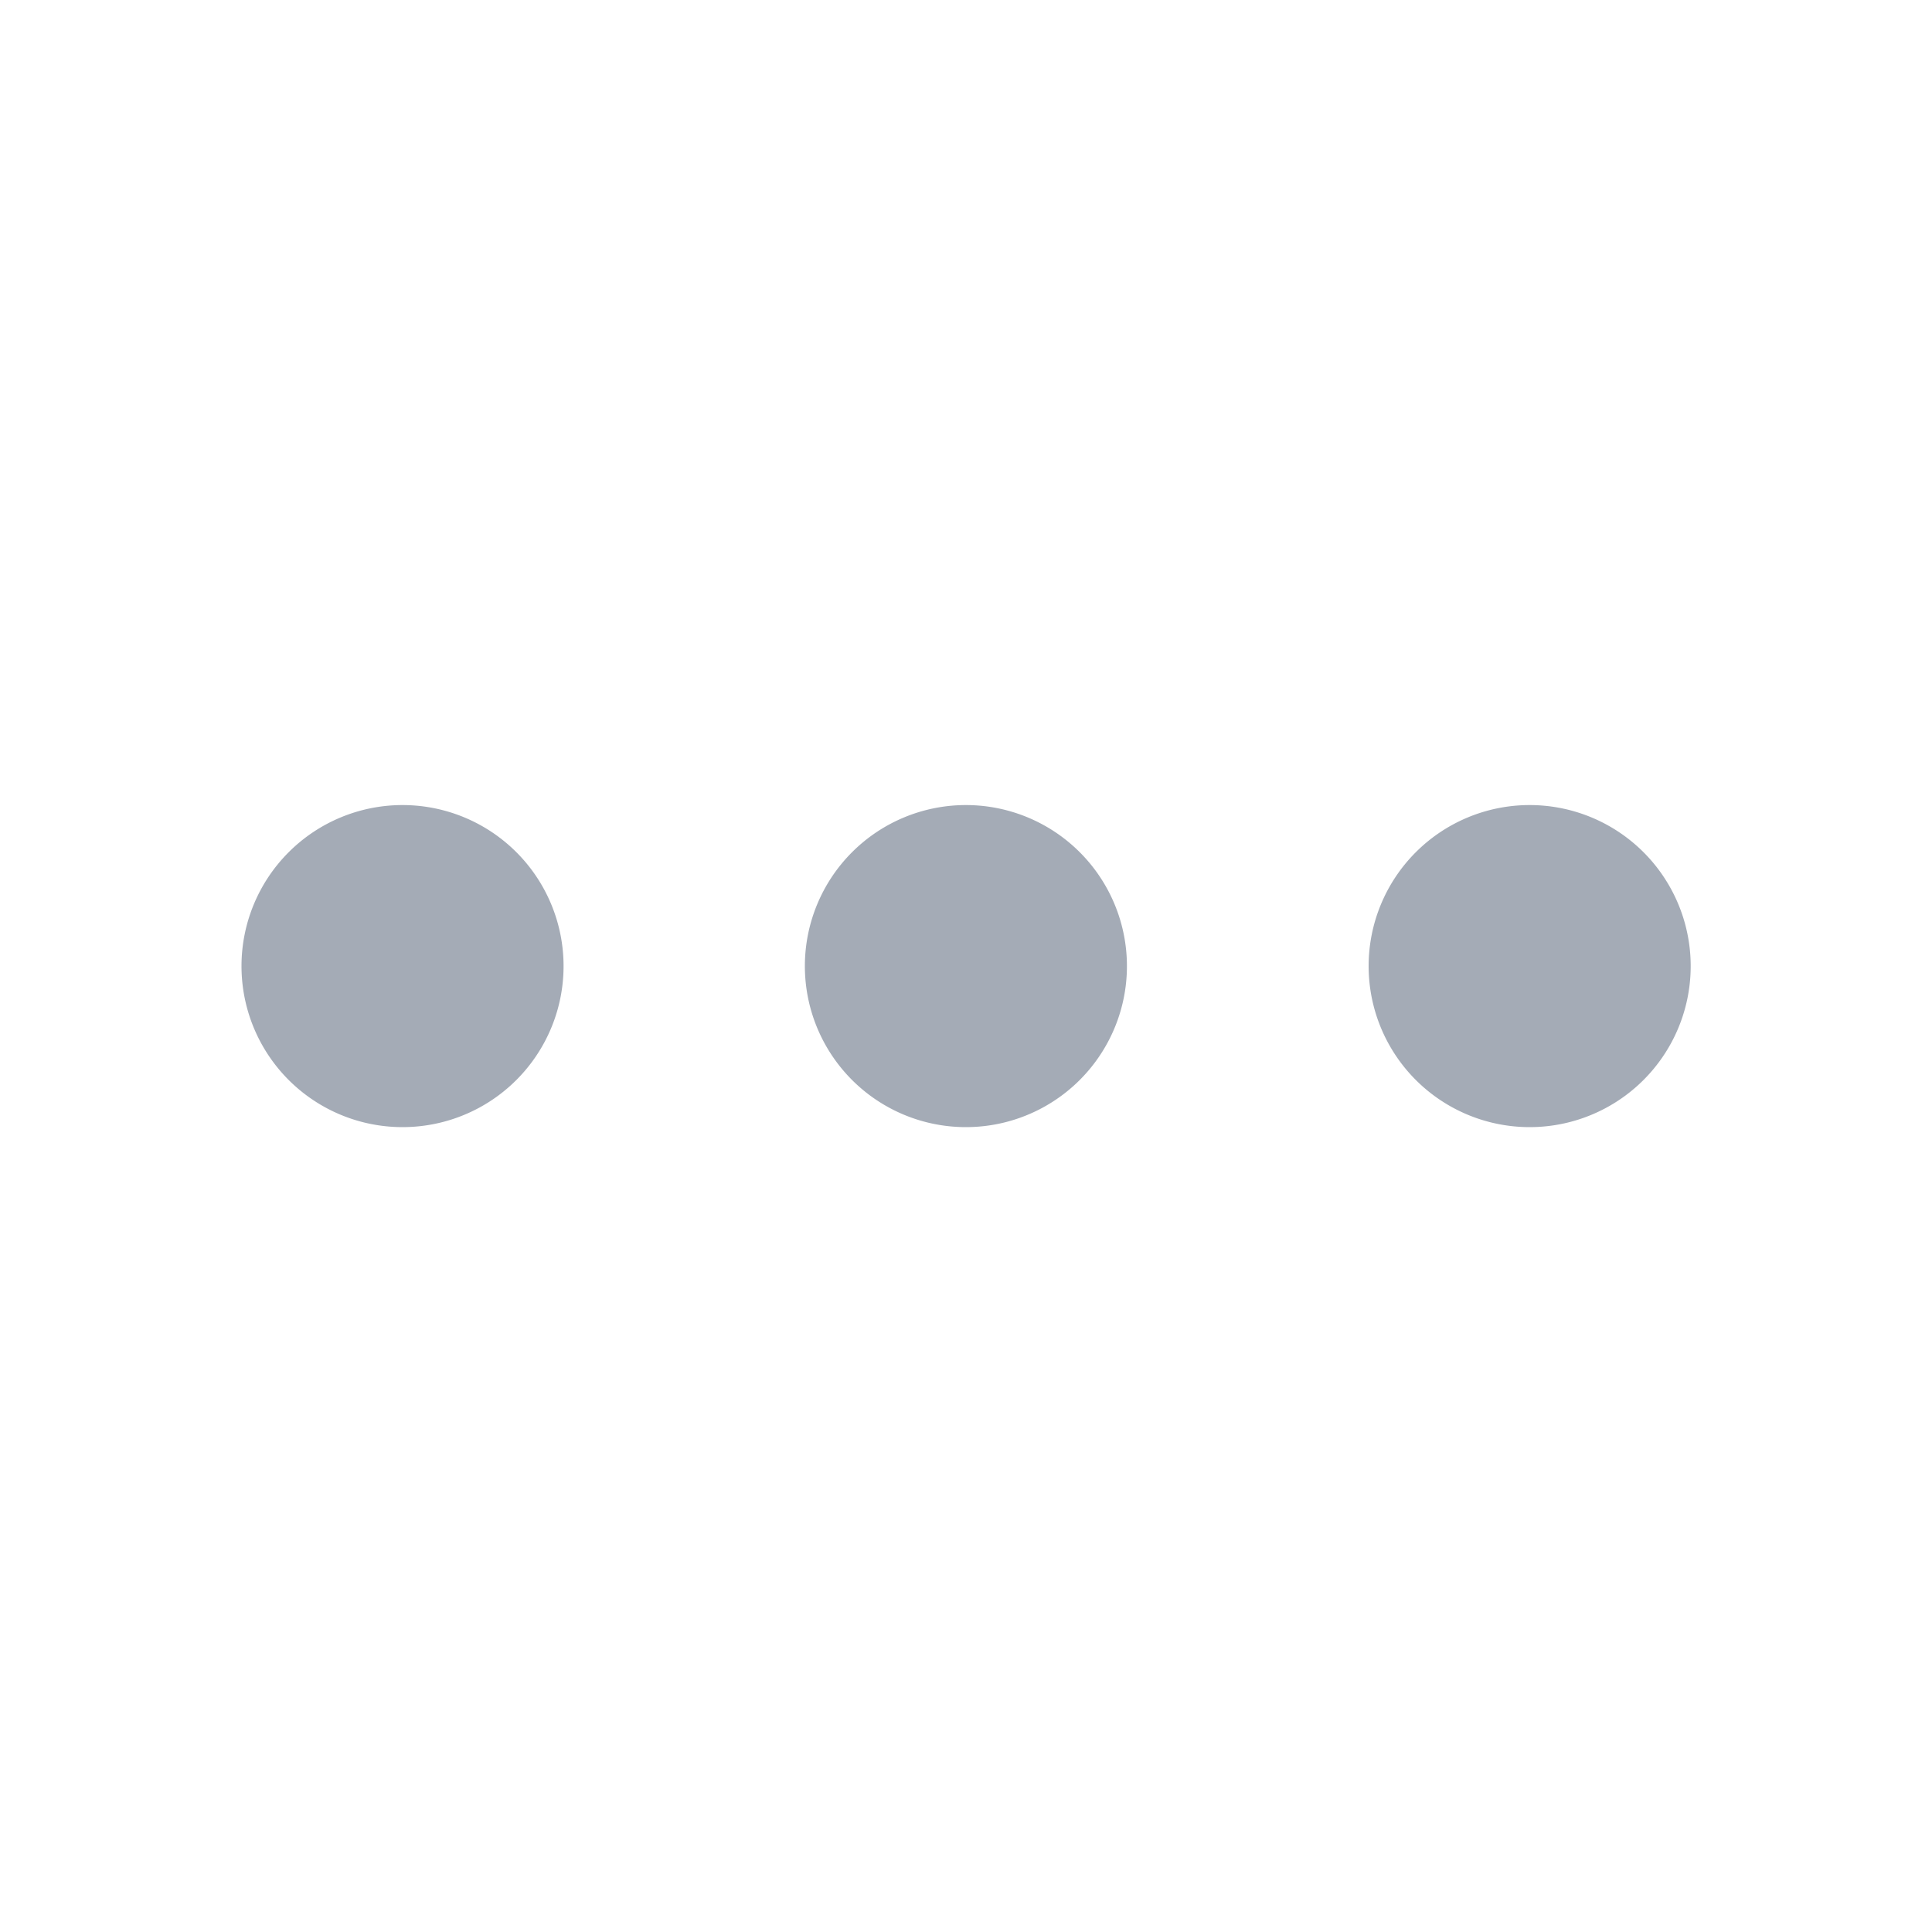 <svg xmlns="http://www.w3.org/2000/svg" width="20" height="20" viewBox="0 0 20 20">
  <g id="Icons_24_more-vertical-outline" data-name="Icons 24/more-vertical-outline" transform="translate(0 20) rotate(-90)">
    <g id="Layer_2" data-name="Layer 2">
      <g id="more-vertical">
        <path id="Vector" d="M0,0H20V20H0Z" transform="translate(0 20) rotate(-90)" fill="#a4abb6" opacity="0"/>
        <path id="Vector-2" data-name="Vector" d="M3.333,1.667A1.667,1.667,0,1,1,1.667,0,1.667,1.667,0,0,1,3.333,1.667Z" transform="translate(8.333 8.332)" fill="#a4abb6"/>
        <path id="Vector-3" data-name="Vector" d="M3.333,1.667A1.667,1.667,0,1,1,1.667,0,1.667,1.667,0,0,1,3.333,1.667Z" transform="translate(8.333 2.5)" fill="#a4abb6"/>
        <path id="Vector-4" data-name="Vector" d="M3.333,1.667A1.667,1.667,0,1,1,1.667,0,1.667,1.667,0,0,1,3.333,1.667Z" transform="translate(8.333 14.168)" fill="#a4abb6"/>
      </g>
    </g>
  </g>
</svg>
